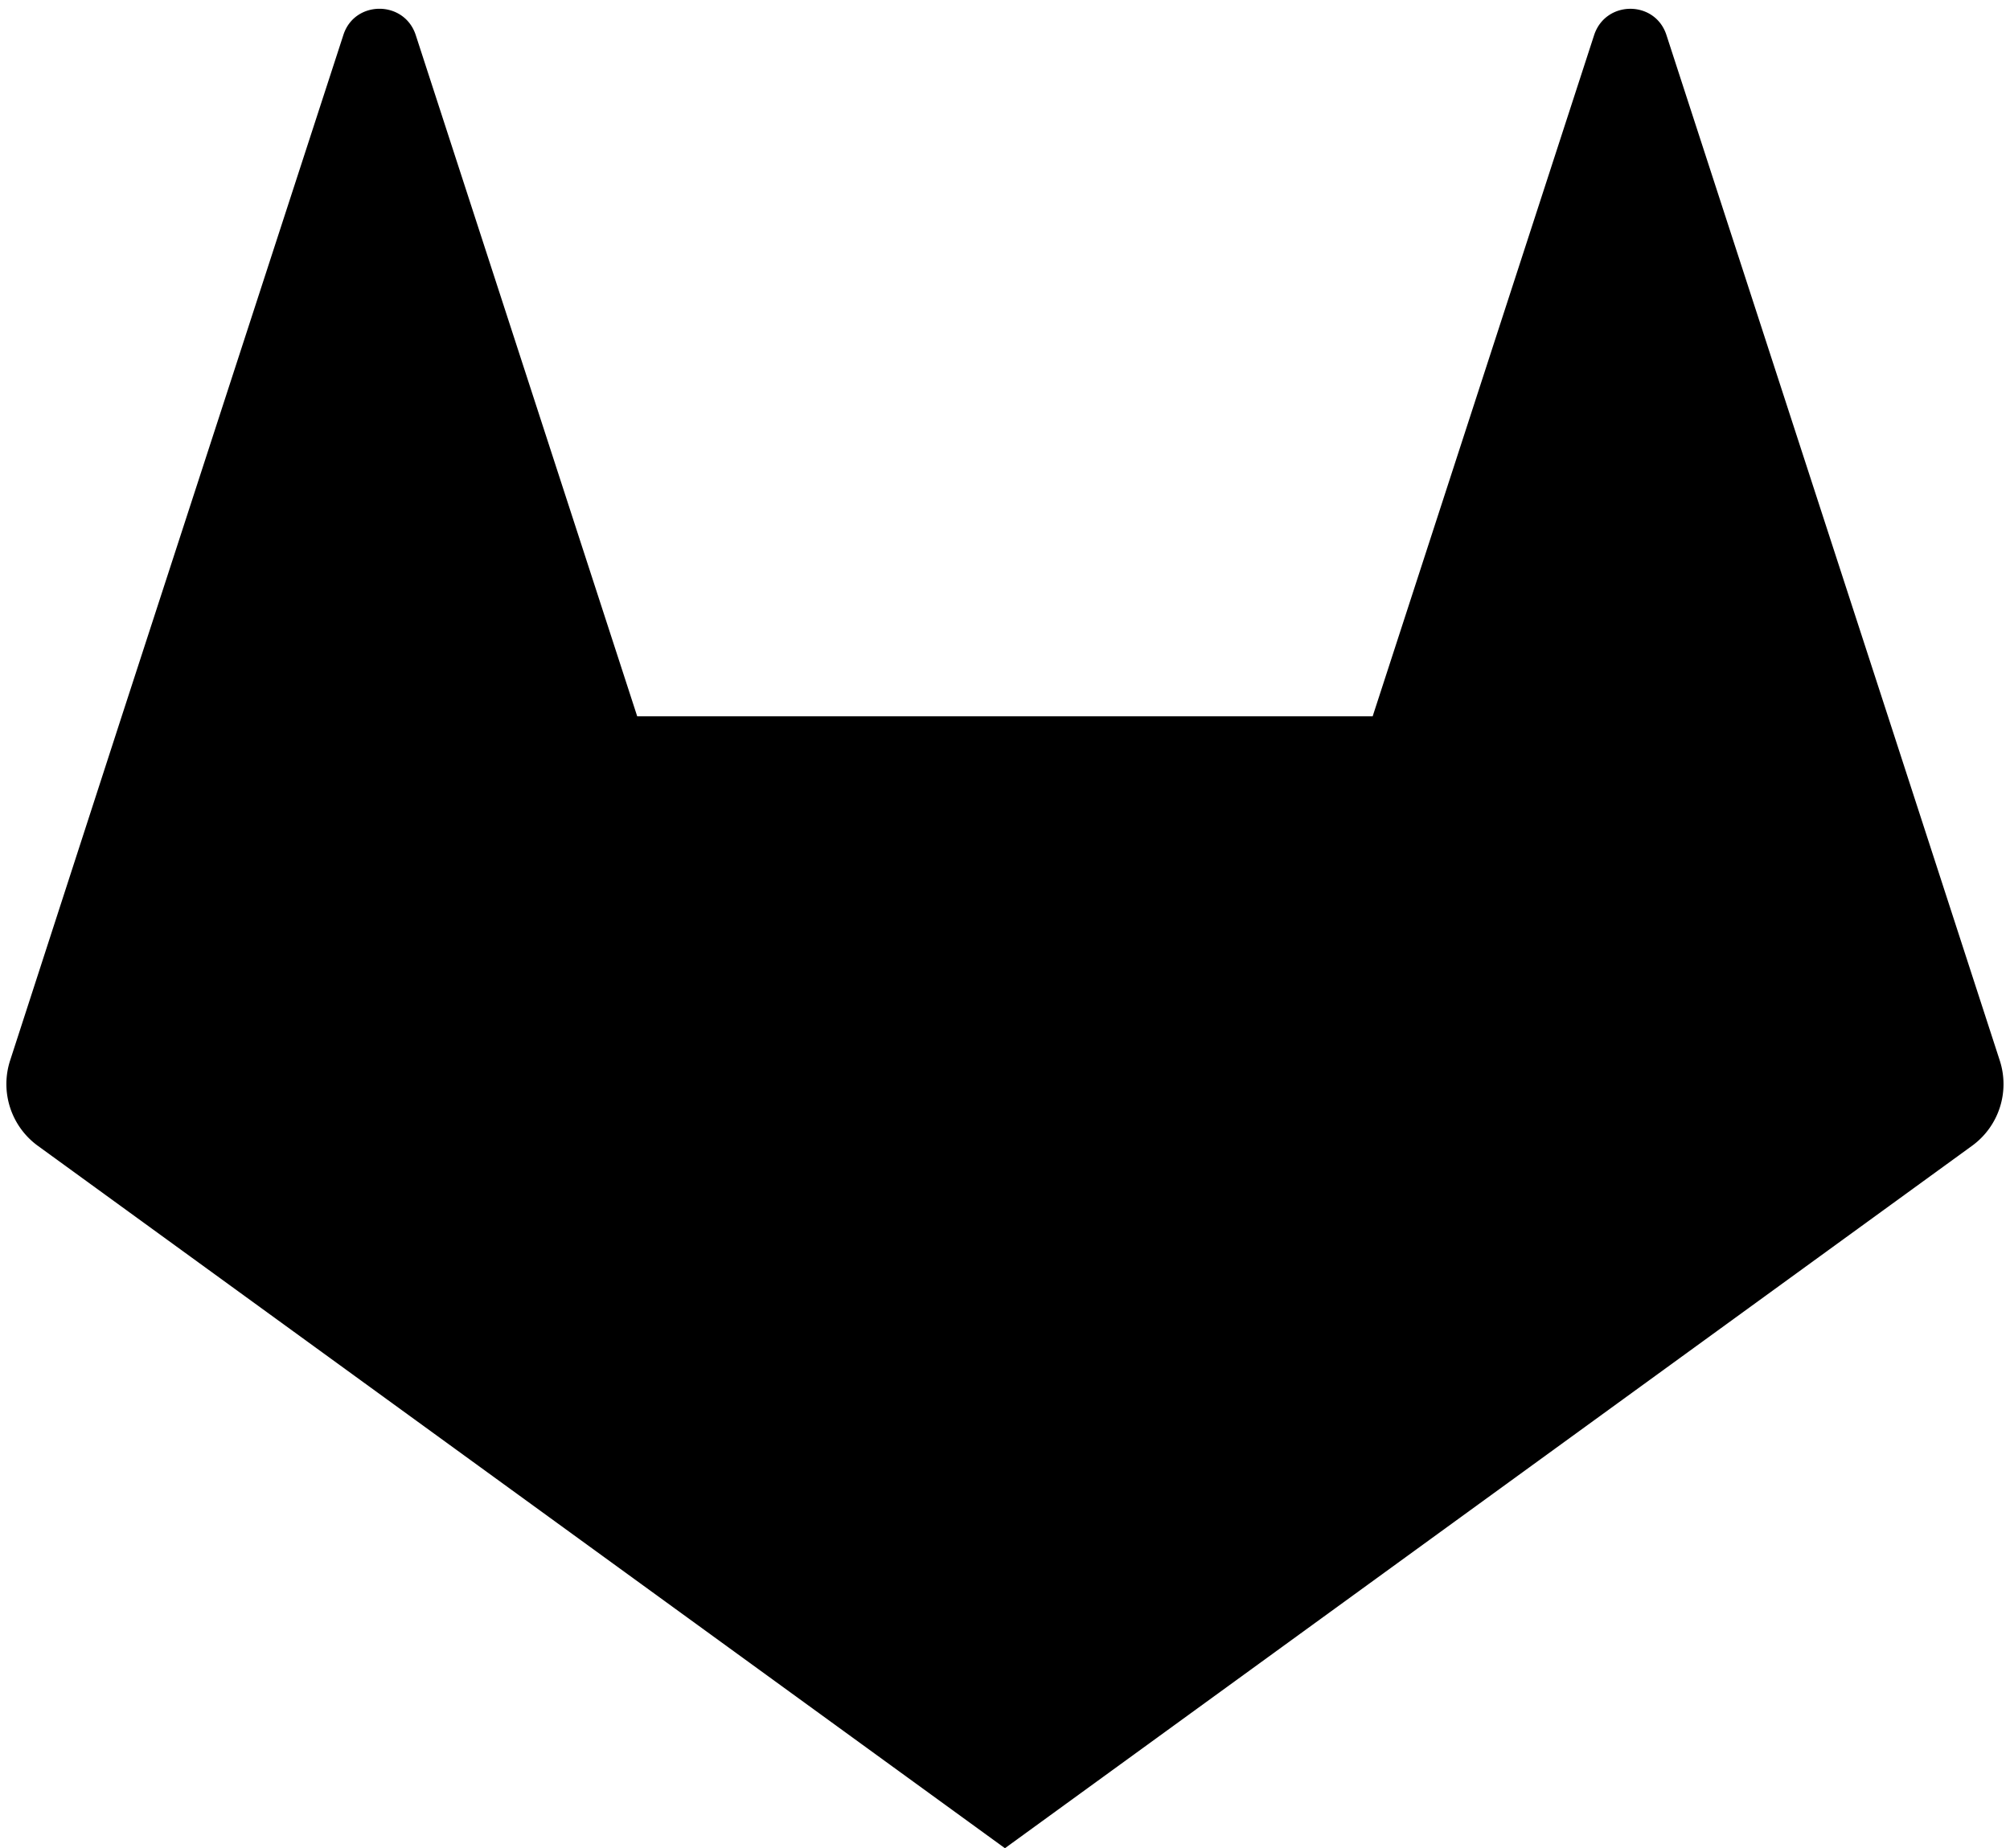 <svg xmlns="http://www.w3.org/2000/svg" fill-rule="evenodd" stroke-miterlimit="1.414" clip-rule="evenodd" stroke-linejoin="round" viewBox="0 0 16.103 14.81"><path d="M16.021 8.498l-.895-2.756-1.775-5.46c-.09-.282-.488-.282-.58 0L10.997 5.74H5.105L3.331.282C3.24 0 2.841 0 2.751.28L.975 5.74.081 8.498a.612.612 0 0 0 .22.682l7.75 5.63 7.75-5.63a.611.611 0 0 0 .22-.682"/></svg>